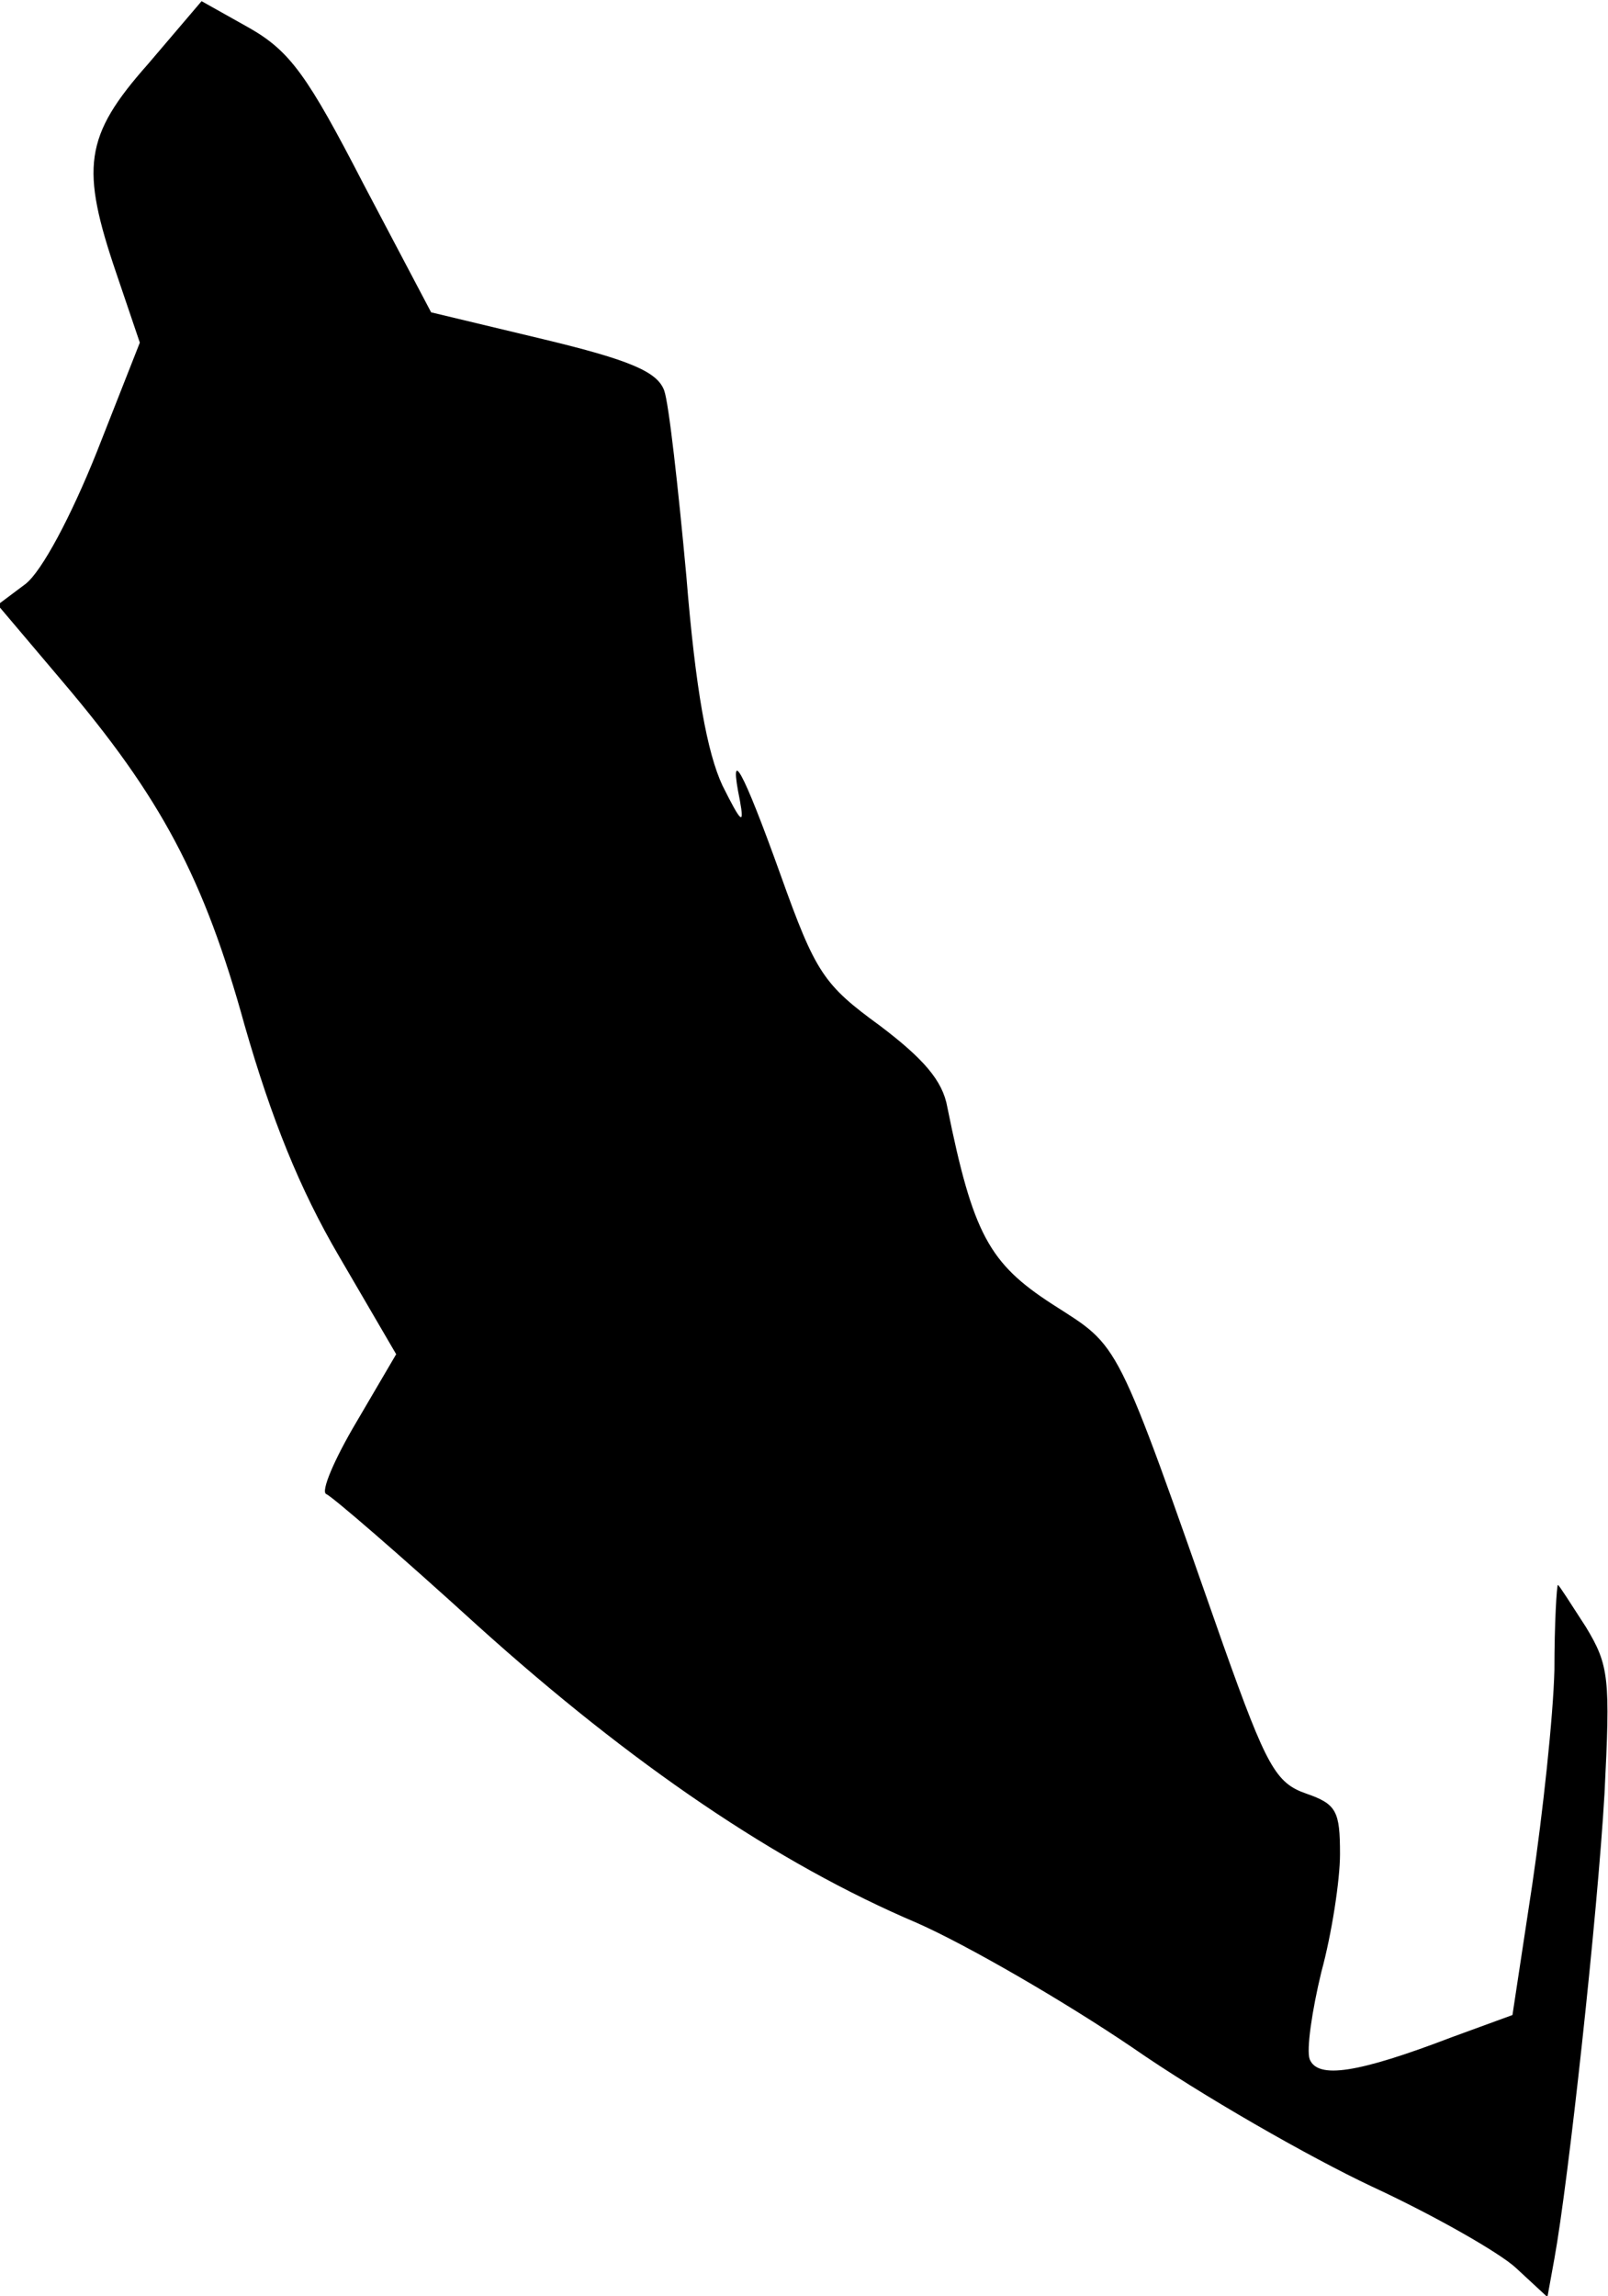 <?xml version="1.0" standalone="no"?>
<!DOCTYPE svg PUBLIC "-//W3C//DTD SVG 20010904//EN"
 "http://www.w3.org/TR/2001/REC-SVG-20010904/DTD/svg10.dtd">
<svg version="1.0" xmlns="http://www.w3.org/2000/svg"
 width="138pt" height="197pt" viewBox="0 0 138 197"
 preserveAspectRatio="xMidYMid meet">
<g transform="translate(0,197) scale(0.1,-0.1)"
fill="#000000" stroke="none">
<path fill="#000000" stroke="none" d="M127 1915 c-55 -62 -58 -89 -27 -180
l20 -59 -37 -94 c-22 -55 -47 -102 -61 -113 l-24 -18 55 -65 c85 -100 122
-169 157 -296 23 -80 47 -140 81 -198 l49 -84 -34 -58 c-19 -32 -31 -60 -26
-62 5 -2 63 -52 130 -113 132 -119 257 -204 377 -255 43 -19 126 -67 185 -107
59 -41 152 -94 205 -119 54 -25 110 -57 124 -70 l27 -25 6 33 c12 66 37 295
43 399 5 99 4 110 -16 143 -13 20 -23 36 -24 36 -1 0 -3 -33 -3 -73 -1 -40
-10 -123 -19 -184 l-17 -112 -52 -19 c-81 -31 -115 -36 -122 -19 -3 8 2 42 10
75 9 33 16 79 16 101 0 37 -3 43 -29 52 -26 9 -34 23 -71 127 -94 268 -88 255
-147 293 -54 35 -68 60 -90 169 -4 23 -21 42 -58 70 -48 35 -55 45 -85 129
-33 92 -45 113 -35 64 4 -22 1 -19 -15 13 -13 28 -23 81 -31 180 -7 76 -15
148 -19 159 -6 16 -29 26 -104 44 l-96 23 -58 110 c-48 93 -63 114 -98 134
l-41 23 -46 -54z"/>
</g>
</svg>
